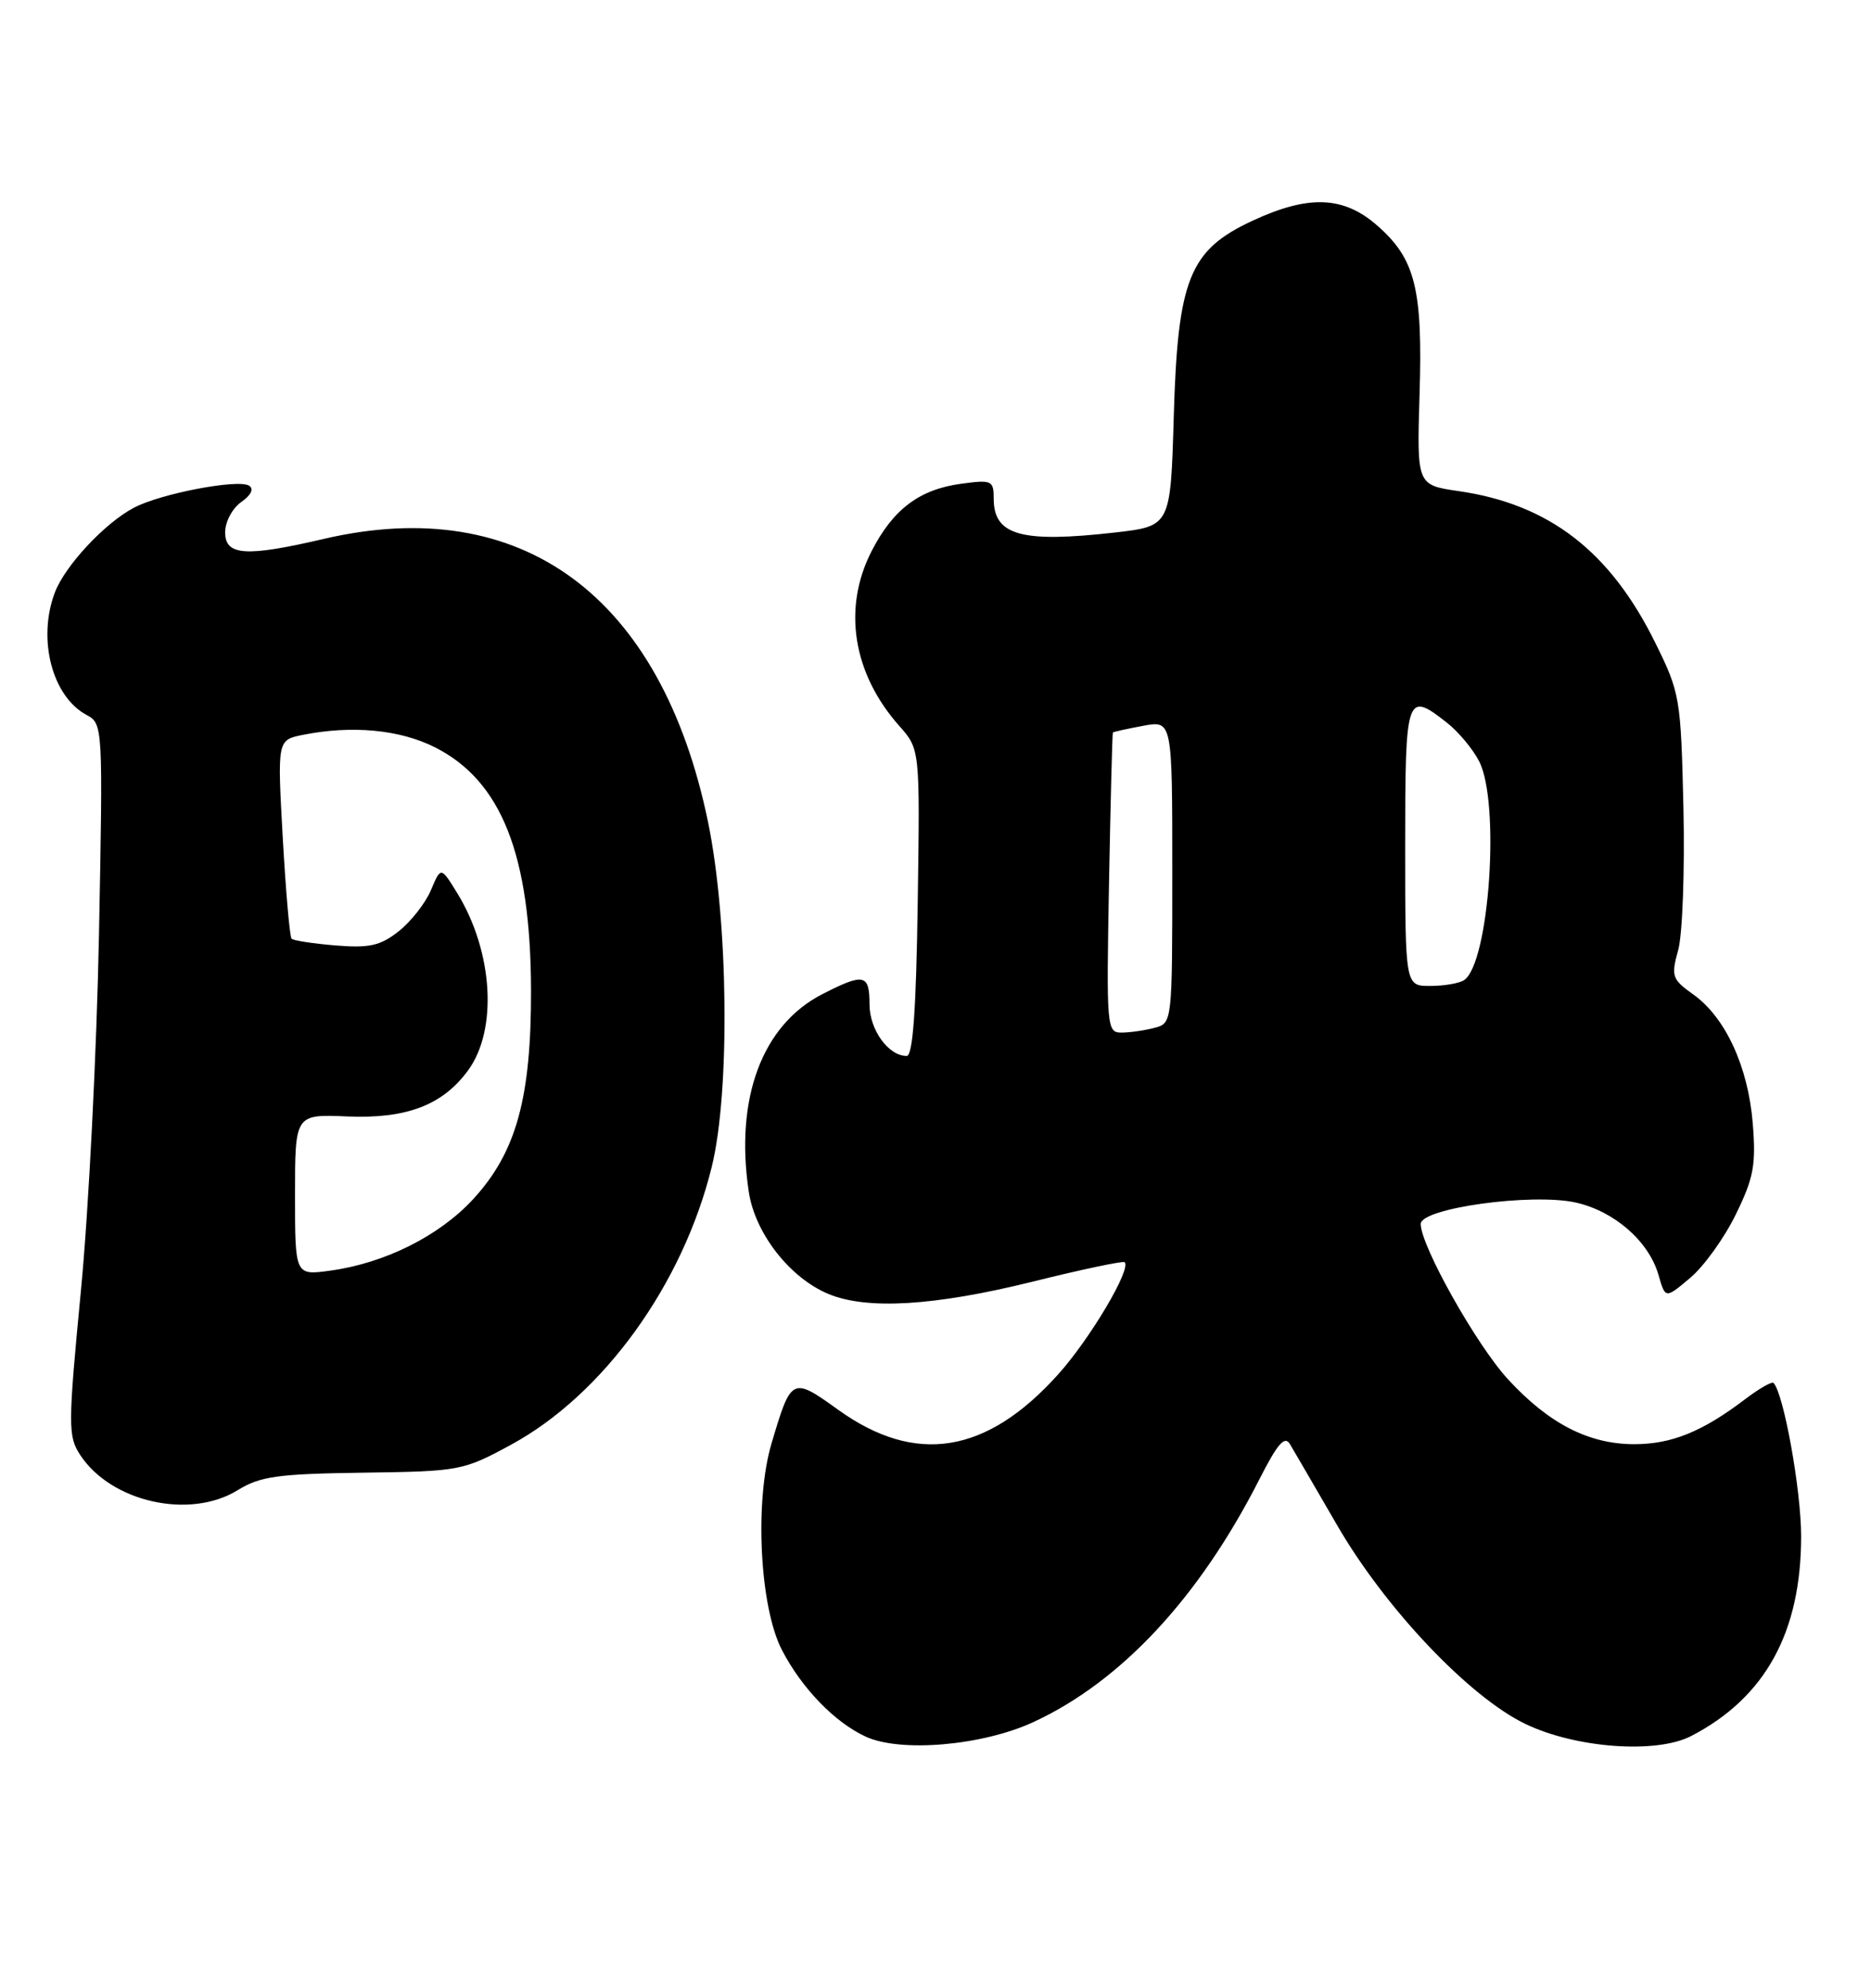 <?xml version="1.0" encoding="UTF-8" standalone="no"?>
<!DOCTYPE svg PUBLIC "-//W3C//DTD SVG 1.1//EN" "http://www.w3.org/Graphics/SVG/1.1/DTD/svg11.dtd" >
<svg xmlns="http://www.w3.org/2000/svg" xmlns:xlink="http://www.w3.org/1999/xlink" version="1.1" viewBox="0 0 241 256">
 <g >
 <path fill="currentColor"
d=" M 133.09 221.80 C 144.40 216.58 154.47 205.76 162.23 190.50 C 164.56 185.92 165.49 184.85 166.16 186.00 C 166.65 186.82 169.40 191.55 172.27 196.50 C 178.48 207.20 189.26 218.56 196.50 222.04 C 202.98 225.15 213.35 225.91 217.83 223.59 C 227.37 218.65 232.00 210.24 232.00 197.86 C 232.00 191.91 229.75 179.44 228.44 178.11 C 228.23 177.90 226.58 178.84 224.78 180.21 C 219.28 184.39 215.31 186.00 210.51 186.00 C 204.65 186.00 199.51 183.36 194.26 177.66 C 190.20 173.27 183.00 160.45 183.00 157.64 C 183.00 155.60 197.35 153.62 202.98 154.88 C 207.96 156.00 212.39 159.88 213.63 164.21 C 214.51 167.28 214.51 167.28 217.70 164.59 C 219.46 163.12 222.11 159.44 223.58 156.42 C 225.89 151.71 226.20 150.04 225.77 144.69 C 225.18 137.38 222.25 131.03 218.11 128.08 C 215.36 126.12 215.23 125.74 216.17 122.34 C 216.72 120.34 217.02 112.12 216.84 104.07 C 216.51 89.91 216.40 89.24 213.24 82.84 C 207.42 71.01 199.54 64.93 187.88 63.25 C 182.50 62.47 182.50 62.47 182.85 50.82 C 183.27 37.20 182.31 33.35 177.40 29.05 C 173.06 25.24 168.55 25.07 161.31 28.44 C 153.20 32.21 151.70 35.95 151.19 53.63 C 150.78 67.76 150.78 67.76 143.64 68.58 C 131.57 69.95 128.00 68.96 128.00 64.25 C 128.00 61.88 127.76 61.77 123.84 62.30 C 118.43 63.02 115.03 65.58 112.25 71.02 C 108.51 78.35 109.84 86.74 115.84 93.50 C 118.50 96.50 118.50 96.50 118.21 116.25 C 118.01 130.10 117.58 136.00 116.79 136.00 C 114.43 136.00 112.00 132.62 112.00 129.35 C 112.00 125.45 111.30 125.29 105.96 128.02 C 98.17 131.99 94.64 141.45 96.45 153.50 C 97.25 158.83 101.72 164.57 106.70 166.65 C 111.67 168.72 120.36 168.20 133.00 165.07 C 139.32 163.50 144.66 162.37 144.86 162.56 C 145.77 163.40 140.41 172.44 136.28 177.03 C 127.08 187.26 117.94 188.73 107.98 181.58 C 102.01 177.29 101.92 177.34 99.38 185.90 C 97.17 193.34 97.85 206.98 100.72 212.51 C 103.27 217.43 107.51 221.82 111.50 223.66 C 115.99 225.74 126.52 224.83 133.09 221.80 Z  M 30.62 191.92 C 33.51 190.14 35.76 189.82 46.74 189.67 C 59.22 189.50 59.64 189.42 65.79 186.09 C 77.71 179.63 87.96 165.44 91.69 150.24 C 94.06 140.55 93.82 118.55 91.20 105.86 C 85.17 76.71 67.18 63.47 41.69 69.41 C 31.66 71.75 29.00 71.57 29.00 68.56 C 29.00 67.21 29.93 65.46 31.07 64.66 C 32.35 63.76 32.74 62.96 32.08 62.55 C 30.66 61.67 20.74 63.56 17.27 65.38 C 13.52 67.34 8.36 72.87 7.06 76.32 C 4.80 82.32 6.71 89.70 11.15 92.08 C 13.25 93.21 13.27 93.44 12.75 120.36 C 12.46 135.29 11.42 155.89 10.43 166.15 C 8.75 183.68 8.75 184.96 10.33 187.39 C 14.32 193.47 24.46 195.73 30.62 191.92 Z  M 142.85 113.75 C 143.05 103.16 143.27 94.43 143.35 94.34 C 143.43 94.25 145.19 93.86 147.25 93.48 C 151.00 92.78 151.00 92.78 151.00 112.27 C 151.00 131.64 150.99 131.77 148.75 132.37 C 147.51 132.70 145.60 132.98 144.50 132.99 C 142.55 133.00 142.51 132.46 142.85 113.75 Z  M 181.00 109.00 C 181.00 89.40 181.15 88.97 186.39 93.09 C 187.85 94.24 189.71 96.46 190.52 98.04 C 193.26 103.33 191.84 124.04 188.59 126.23 C 187.99 126.64 186.04 126.98 184.25 126.98 C 181.00 127.00 181.00 127.00 181.00 109.00 Z  M 38.00 153.89 C 38.00 143.50 38.00 143.50 44.75 143.79 C 52.36 144.11 57.01 142.34 60.29 137.86 C 64.13 132.62 63.52 122.57 58.91 115.05 C 56.79 111.60 56.79 111.60 55.51 114.64 C 54.81 116.30 52.94 118.69 51.37 119.93 C 48.99 121.81 47.59 122.12 43.25 121.77 C 40.36 121.53 37.80 121.14 37.56 120.90 C 37.32 120.65 36.81 114.80 36.42 107.88 C 35.72 95.31 35.72 95.31 38.99 94.65 C 45.33 93.38 51.50 93.96 56.03 96.25 C 64.59 100.57 68.35 110.09 68.40 127.50 C 68.43 141.43 66.50 148.42 60.93 154.46 C 56.57 159.19 49.56 162.69 42.53 163.65 C 38.00 164.27 38.00 164.27 38.00 153.89 Z "/>
</g>
</svg>